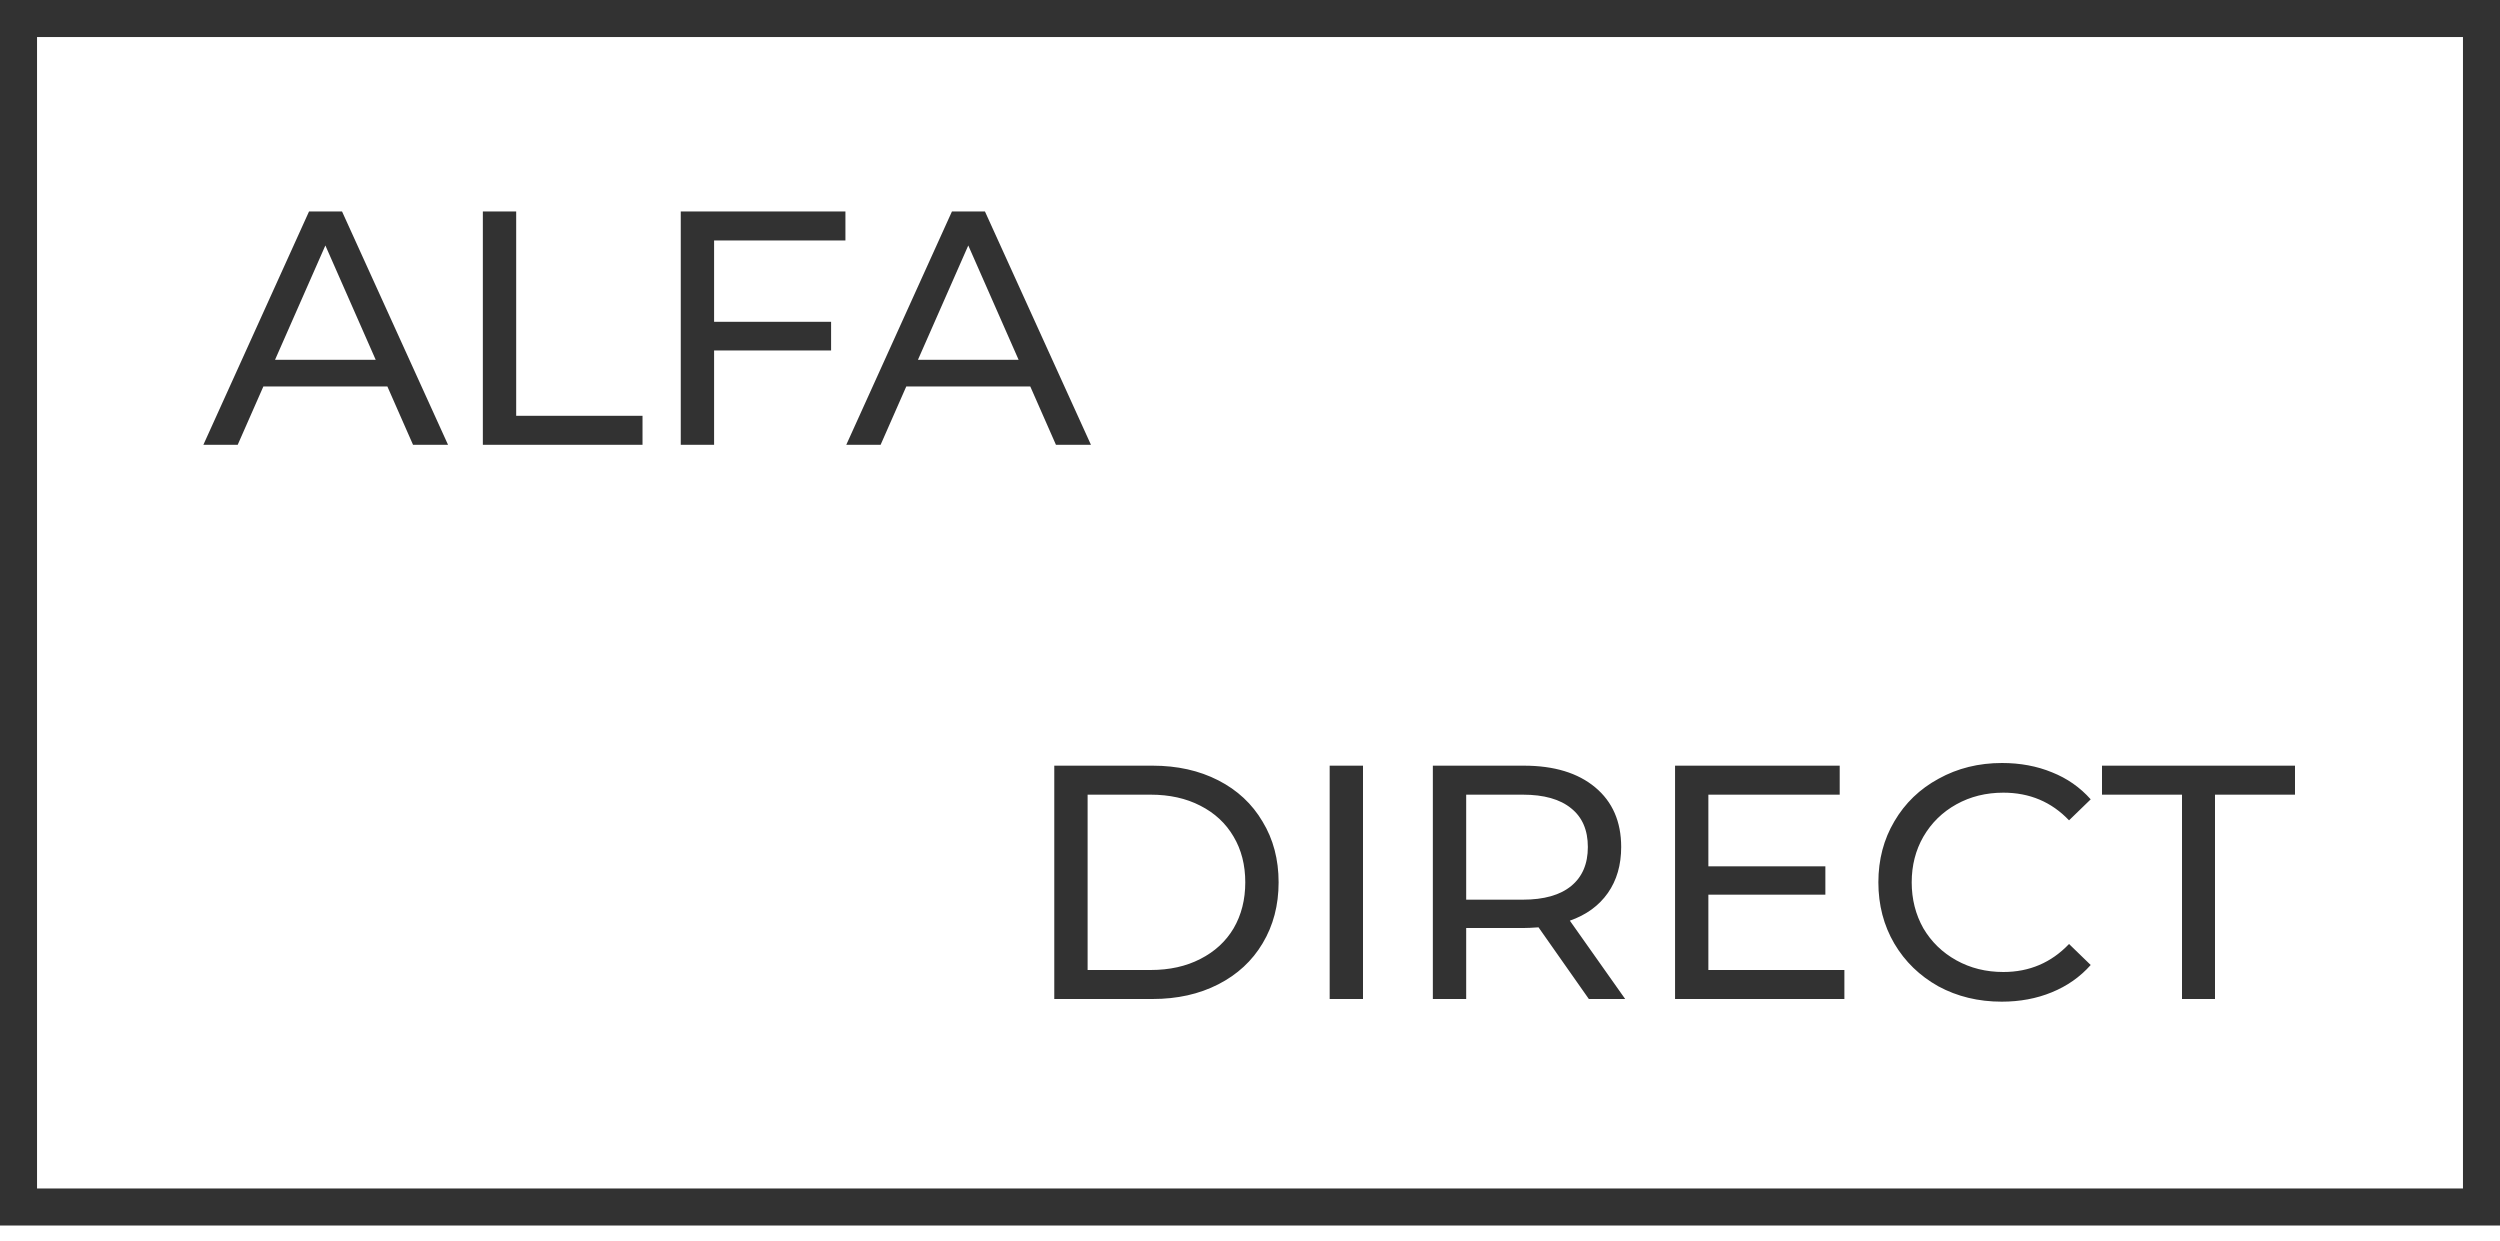 <svg width="135" height="67" viewBox="0 0 135 67" fill="none" xmlns="http://www.w3.org/2000/svg">
<path d="M20.918 20.869H14.222L12.836 24.019H10.982L16.688 11.419H18.47L24.194 24.019H22.304L20.918 20.869ZM20.288 19.429L17.57 13.255L14.852 19.429H20.288ZM26.074 11.419H27.874V22.453H34.696V24.019H26.074V11.419ZM38.561 12.985V17.377H44.879V18.925H38.561V24.019H36.761V11.419H45.653V12.985H38.561ZM55.635 20.869H48.939L47.553 24.019H45.699L51.405 11.419H53.187L58.911 24.019H57.021L55.635 20.869ZM55.005 19.429L52.287 13.255L49.569 19.429H55.005Z" fill="#323232"/>
<path d="M56.931 41.346H62.241C63.573 41.346 64.755 41.61 65.787 42.138C66.819 42.666 67.617 43.41 68.181 44.37C68.757 45.318 69.045 46.41 69.045 47.646C69.045 48.882 68.757 49.98 68.181 50.94C67.617 51.888 66.819 52.626 65.787 53.154C64.755 53.682 63.573 53.946 62.241 53.946H56.931V41.346ZM62.133 52.38C63.153 52.38 64.047 52.182 64.815 51.786C65.595 51.39 66.195 50.838 66.615 50.13C67.035 49.41 67.245 48.582 67.245 47.646C67.245 46.71 67.035 45.888 66.615 45.18C66.195 44.46 65.595 43.902 64.815 43.506C64.047 43.11 63.153 42.912 62.133 42.912H58.731V52.38H62.133ZM71.802 41.346H73.602V53.946H71.802V41.346ZM85.798 53.946L83.08 50.076C82.744 50.1 82.48 50.112 82.288 50.112H79.174V53.946H77.374V41.346H82.288C83.92 41.346 85.204 41.736 86.14 42.516C87.076 43.296 87.544 44.37 87.544 45.738C87.544 46.71 87.304 47.538 86.824 48.222C86.344 48.906 85.66 49.404 84.772 49.716L87.76 53.946H85.798ZM82.234 48.582C83.374 48.582 84.244 48.336 84.844 47.844C85.444 47.352 85.744 46.65 85.744 45.738C85.744 44.826 85.444 44.13 84.844 43.65C84.244 43.158 83.374 42.912 82.234 42.912H79.174V48.582H82.234ZM99.597 52.38V53.946H90.453V41.346H99.344V42.912H92.252V46.782H98.57V48.312H92.252V52.38H99.597ZM108.092 54.09C106.832 54.09 105.692 53.814 104.672 53.262C103.664 52.698 102.872 51.93 102.296 50.958C101.72 49.974 101.432 48.87 101.432 47.646C101.432 46.422 101.72 45.324 102.296 44.352C102.872 43.368 103.67 42.6 104.69 42.048C105.71 41.484 106.85 41.202 108.11 41.202C109.094 41.202 109.994 41.37 110.81 41.706C111.626 42.03 112.322 42.516 112.898 43.164L111.728 44.298C110.78 43.302 109.598 42.804 108.182 42.804C107.246 42.804 106.4 43.014 105.644 43.434C104.888 43.854 104.294 44.436 103.862 45.18C103.442 45.912 103.232 46.734 103.232 47.646C103.232 48.558 103.442 49.386 103.862 50.13C104.294 50.862 104.888 51.438 105.644 51.858C106.4 52.278 107.246 52.488 108.182 52.488C109.586 52.488 110.768 51.984 111.728 50.976L112.898 52.11C112.322 52.758 111.62 53.25 110.792 53.586C109.976 53.922 109.076 54.09 108.092 54.09ZM117.828 42.912H113.508V41.346H123.93V42.912H119.61V53.946H117.828V42.912Z" fill="#323232"/>
<rect x="1" y="1" width="133" height="64.178" stroke="#323232" stroke-width="2"/>
</svg>
